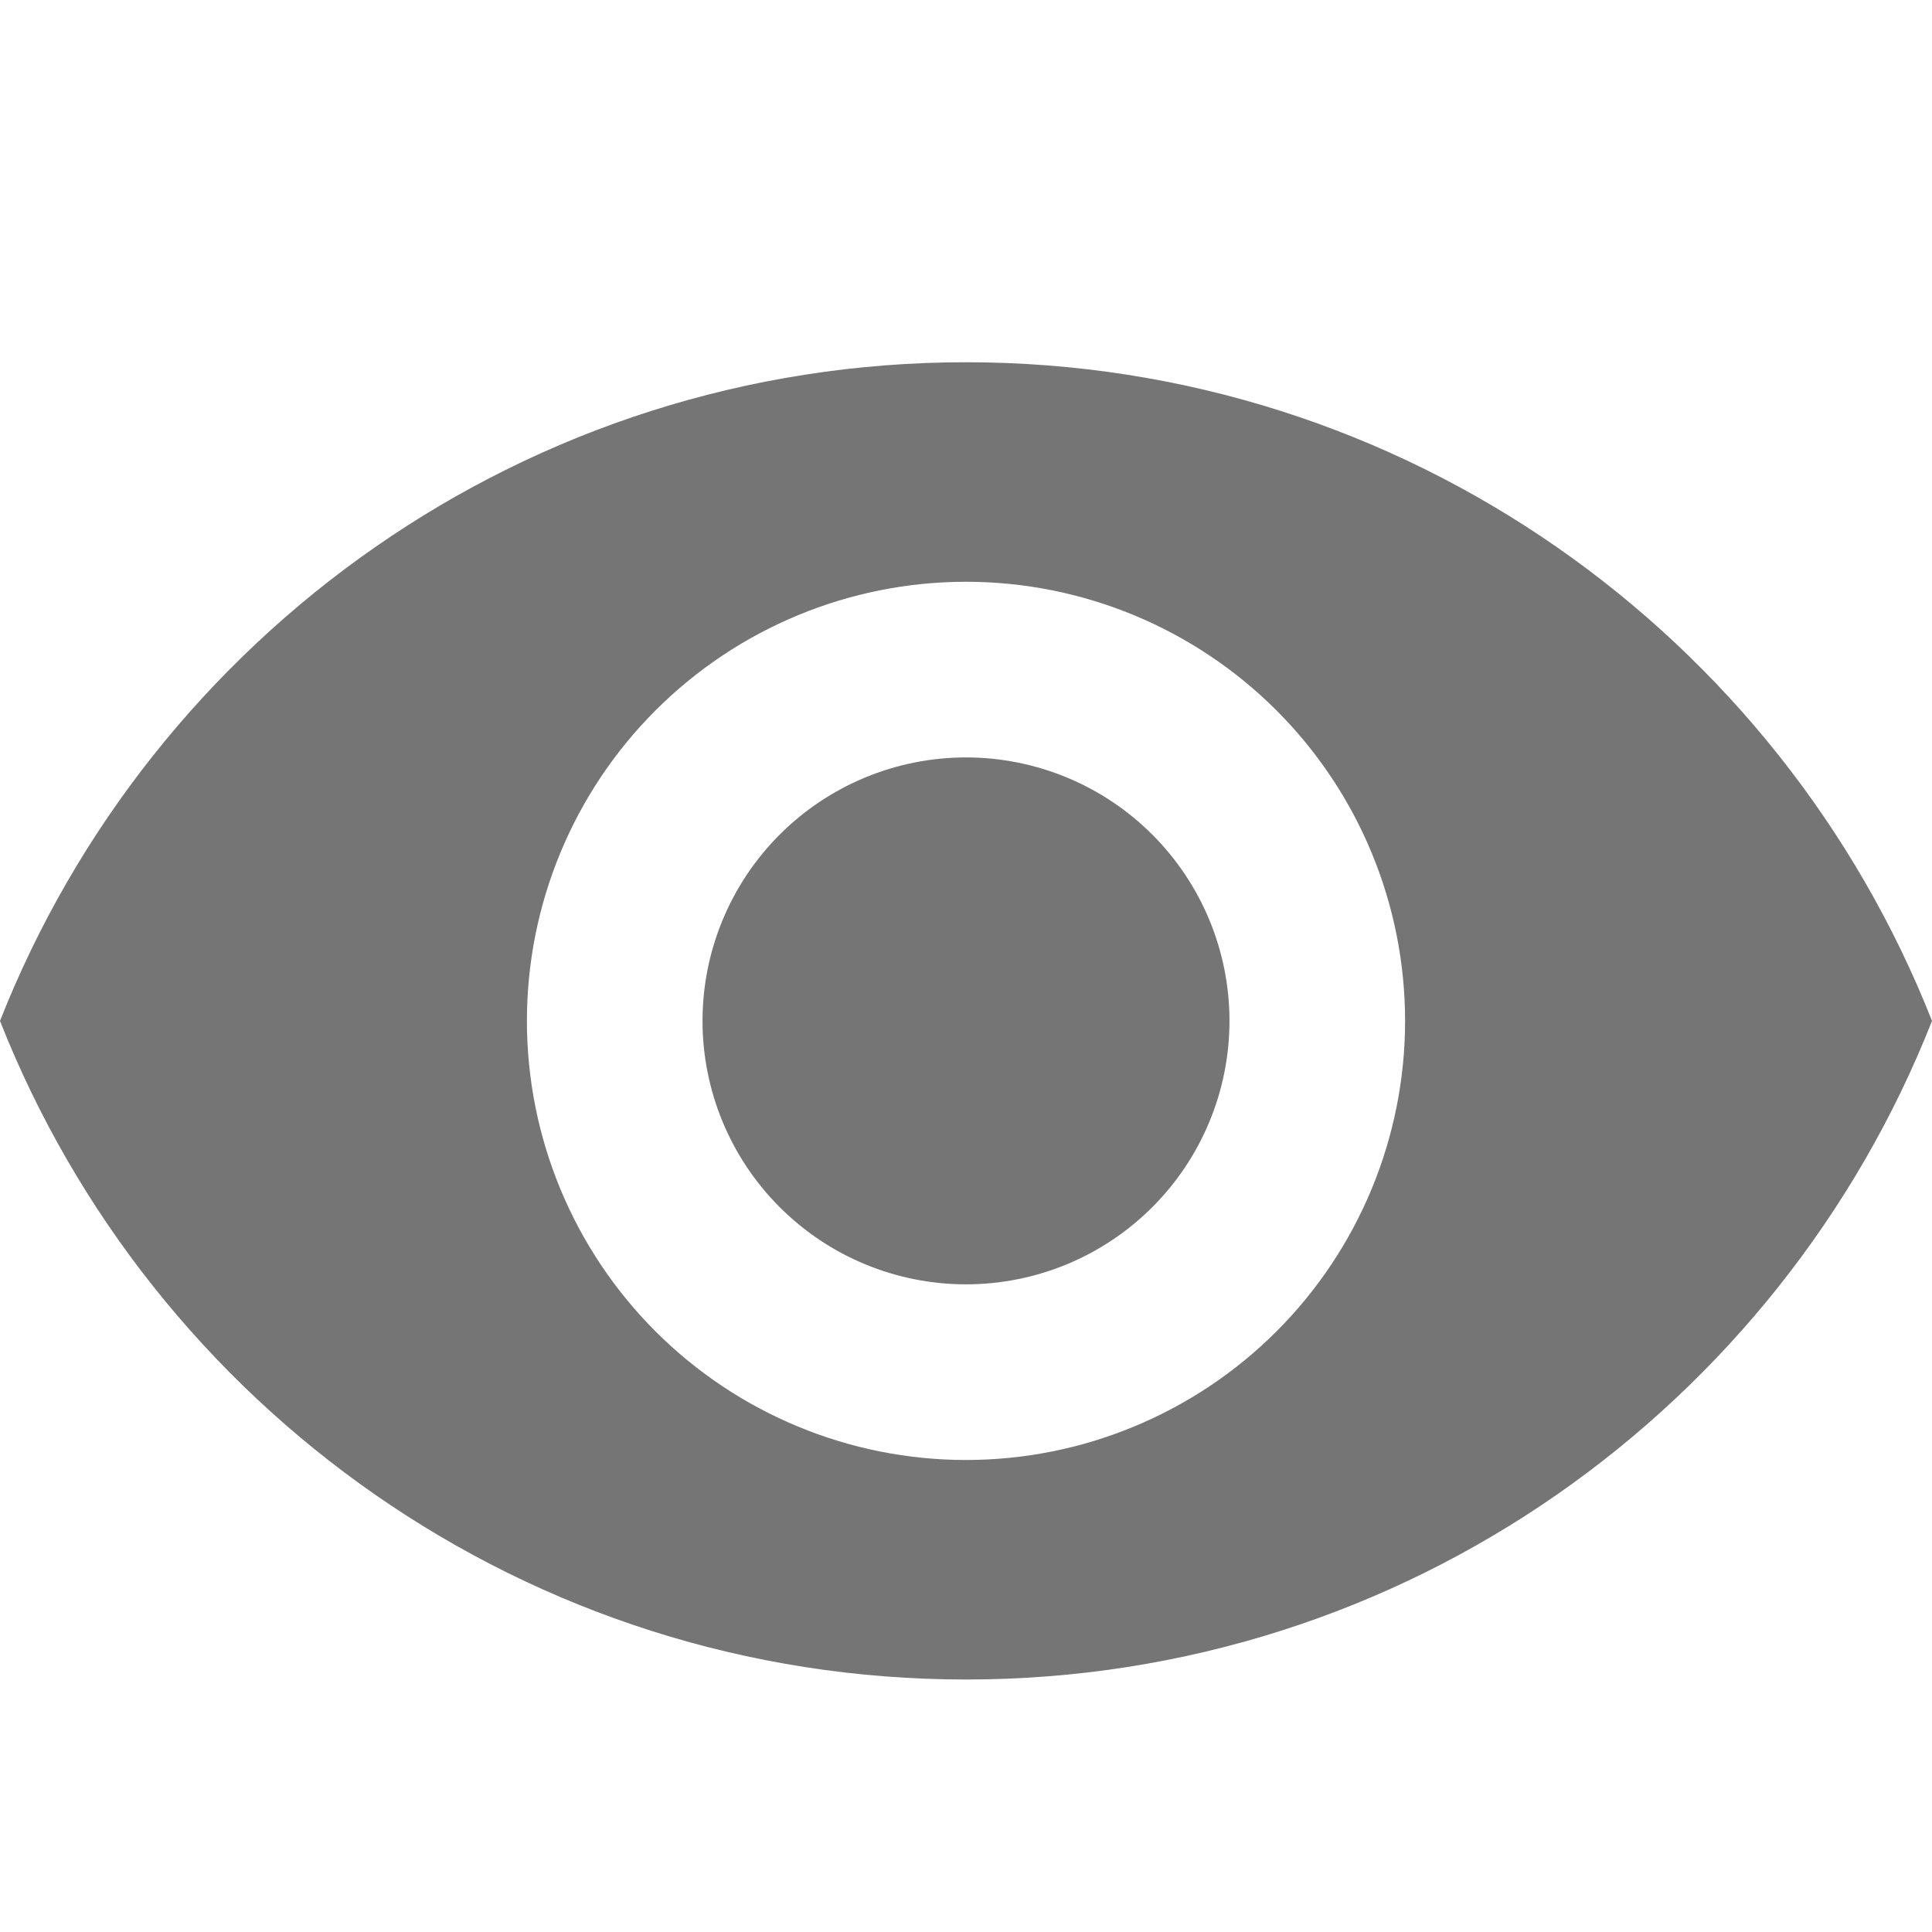 <svg width="48" height="48" viewBox="0 0 48 48" fill="none" xmlns="http://www.w3.org/2000/svg">
<path d="M24 18.818C22.264 18.818 20.599 19.508 19.372 20.735C18.144 21.963 17.454 23.628 17.454 25.364C17.454 27.1 18.144 28.765 19.372 29.992C20.599 31.22 22.264 31.909 24 31.909C25.736 31.909 27.401 31.22 28.628 29.992C29.856 28.765 30.546 27.1 30.546 25.364C30.546 23.628 29.856 21.963 28.628 20.735C27.401 19.508 25.736 18.818 24 18.818ZM24 36.273C21.107 36.273 18.332 35.123 16.286 33.078C14.24 31.032 13.091 28.257 13.091 25.364C13.091 22.47 14.24 19.696 16.286 17.65C18.332 15.604 21.107 14.454 24 14.454C26.893 14.454 29.668 15.604 31.714 17.65C33.76 19.696 34.909 22.47 34.909 25.364C34.909 28.257 33.76 31.032 31.714 33.078C29.668 35.123 26.893 36.273 24 36.273ZM24 9C13.091 9 3.775 15.786 0 25.364C3.775 34.942 13.091 41.727 24 41.727C34.909 41.727 44.225 34.942 48 25.364C44.225 15.786 34.909 9 24 9Z" fill="#757575"/>
</svg>
